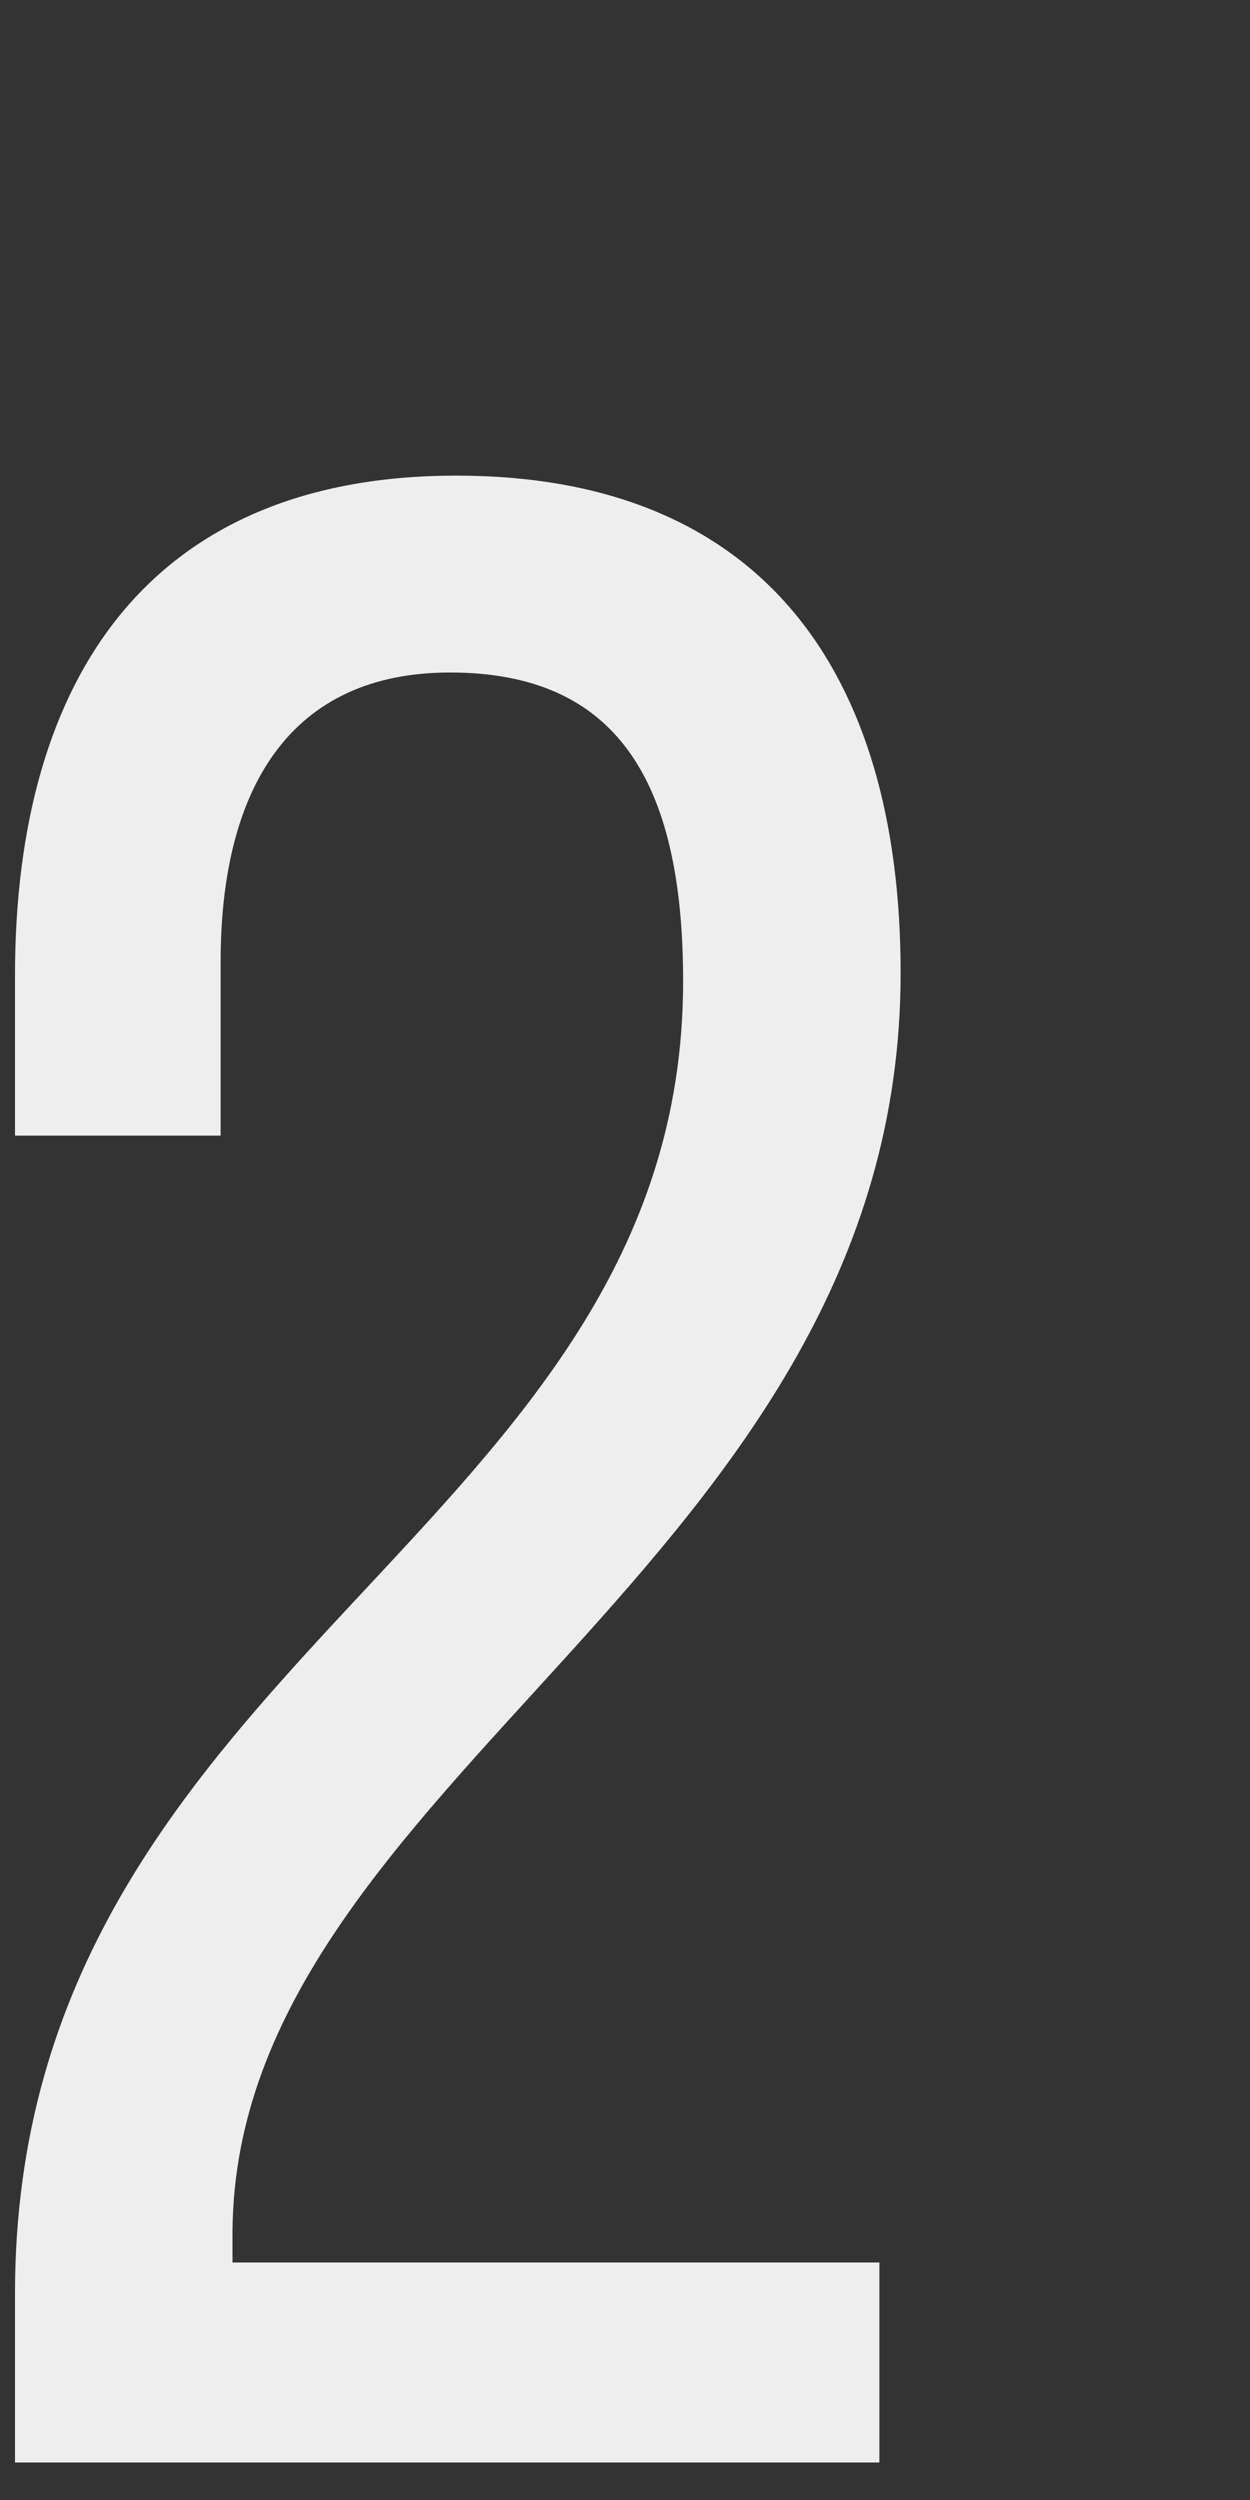 <svg xmlns="http://www.w3.org/2000/svg" width="2" height="4" fill="none"><rect width="100%" height="100%" fill="#333333" stroke="none"/><path fill="#EEE" d="M1.441 1.557c0 .949-1.064 1.29-1.069 2.013v.05h1.035v.32H.024v-.27c0-1.017 1.069-1.214 1.069-2.1 0-.323-.108-.494-.373-.494-.255 0-.367.184-.367.463v.278H.024v-.256c0-.481.22-.8.706-.8.49 0 .711.315.711.796Z"/></svg>
